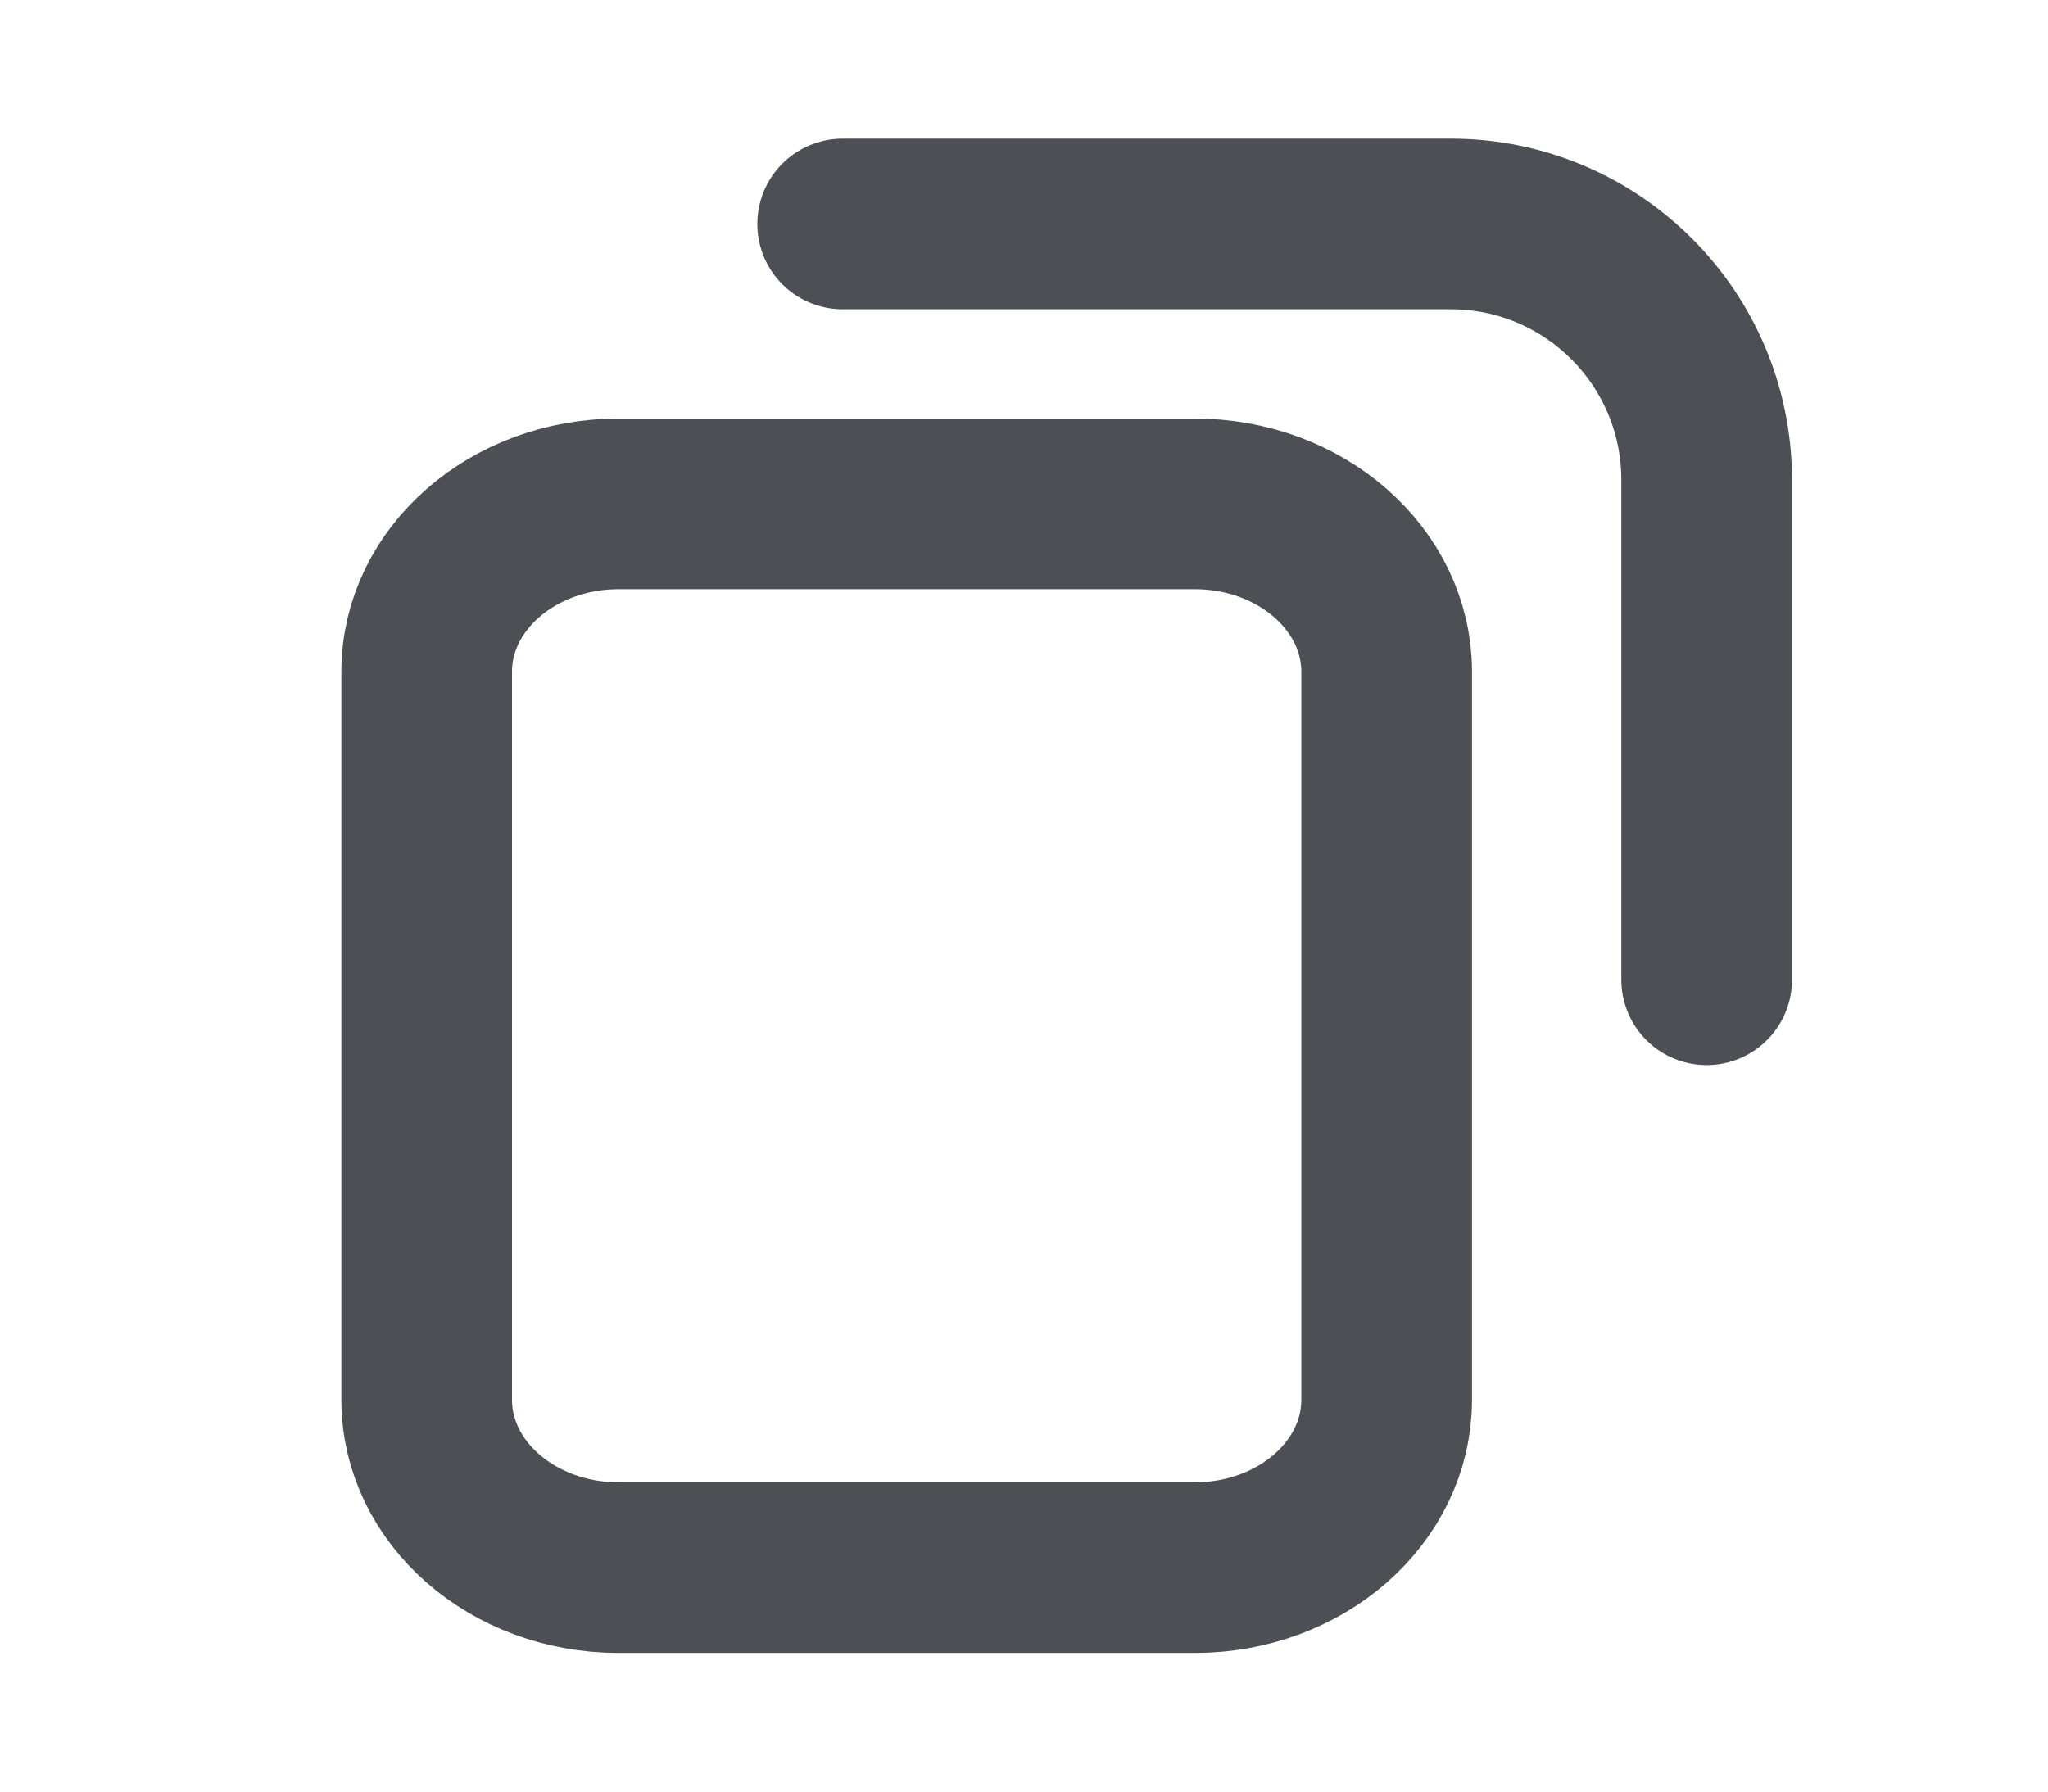 <svg width="24" height="21" viewBox="0 0 24 21" fill="none" xmlns="http://www.w3.org/2000/svg">
<path d="M20 11.484L20 5.625C20 3.968 18.657 2.625 17 2.625L9.875 2.625M14 18.375L7.25 18.375C6.007 18.375 5 17.494 5 16.406L5 7.875C5 6.788 6.007 5.906 7.25 5.906L14 5.906C15.243 5.906 16.25 6.788 16.25 7.875L16.25 16.406C16.25 17.494 15.243 18.375 14 18.375Z" stroke="#4C5055" stroke-width="2" stroke-linecap="round"/>
</svg>
